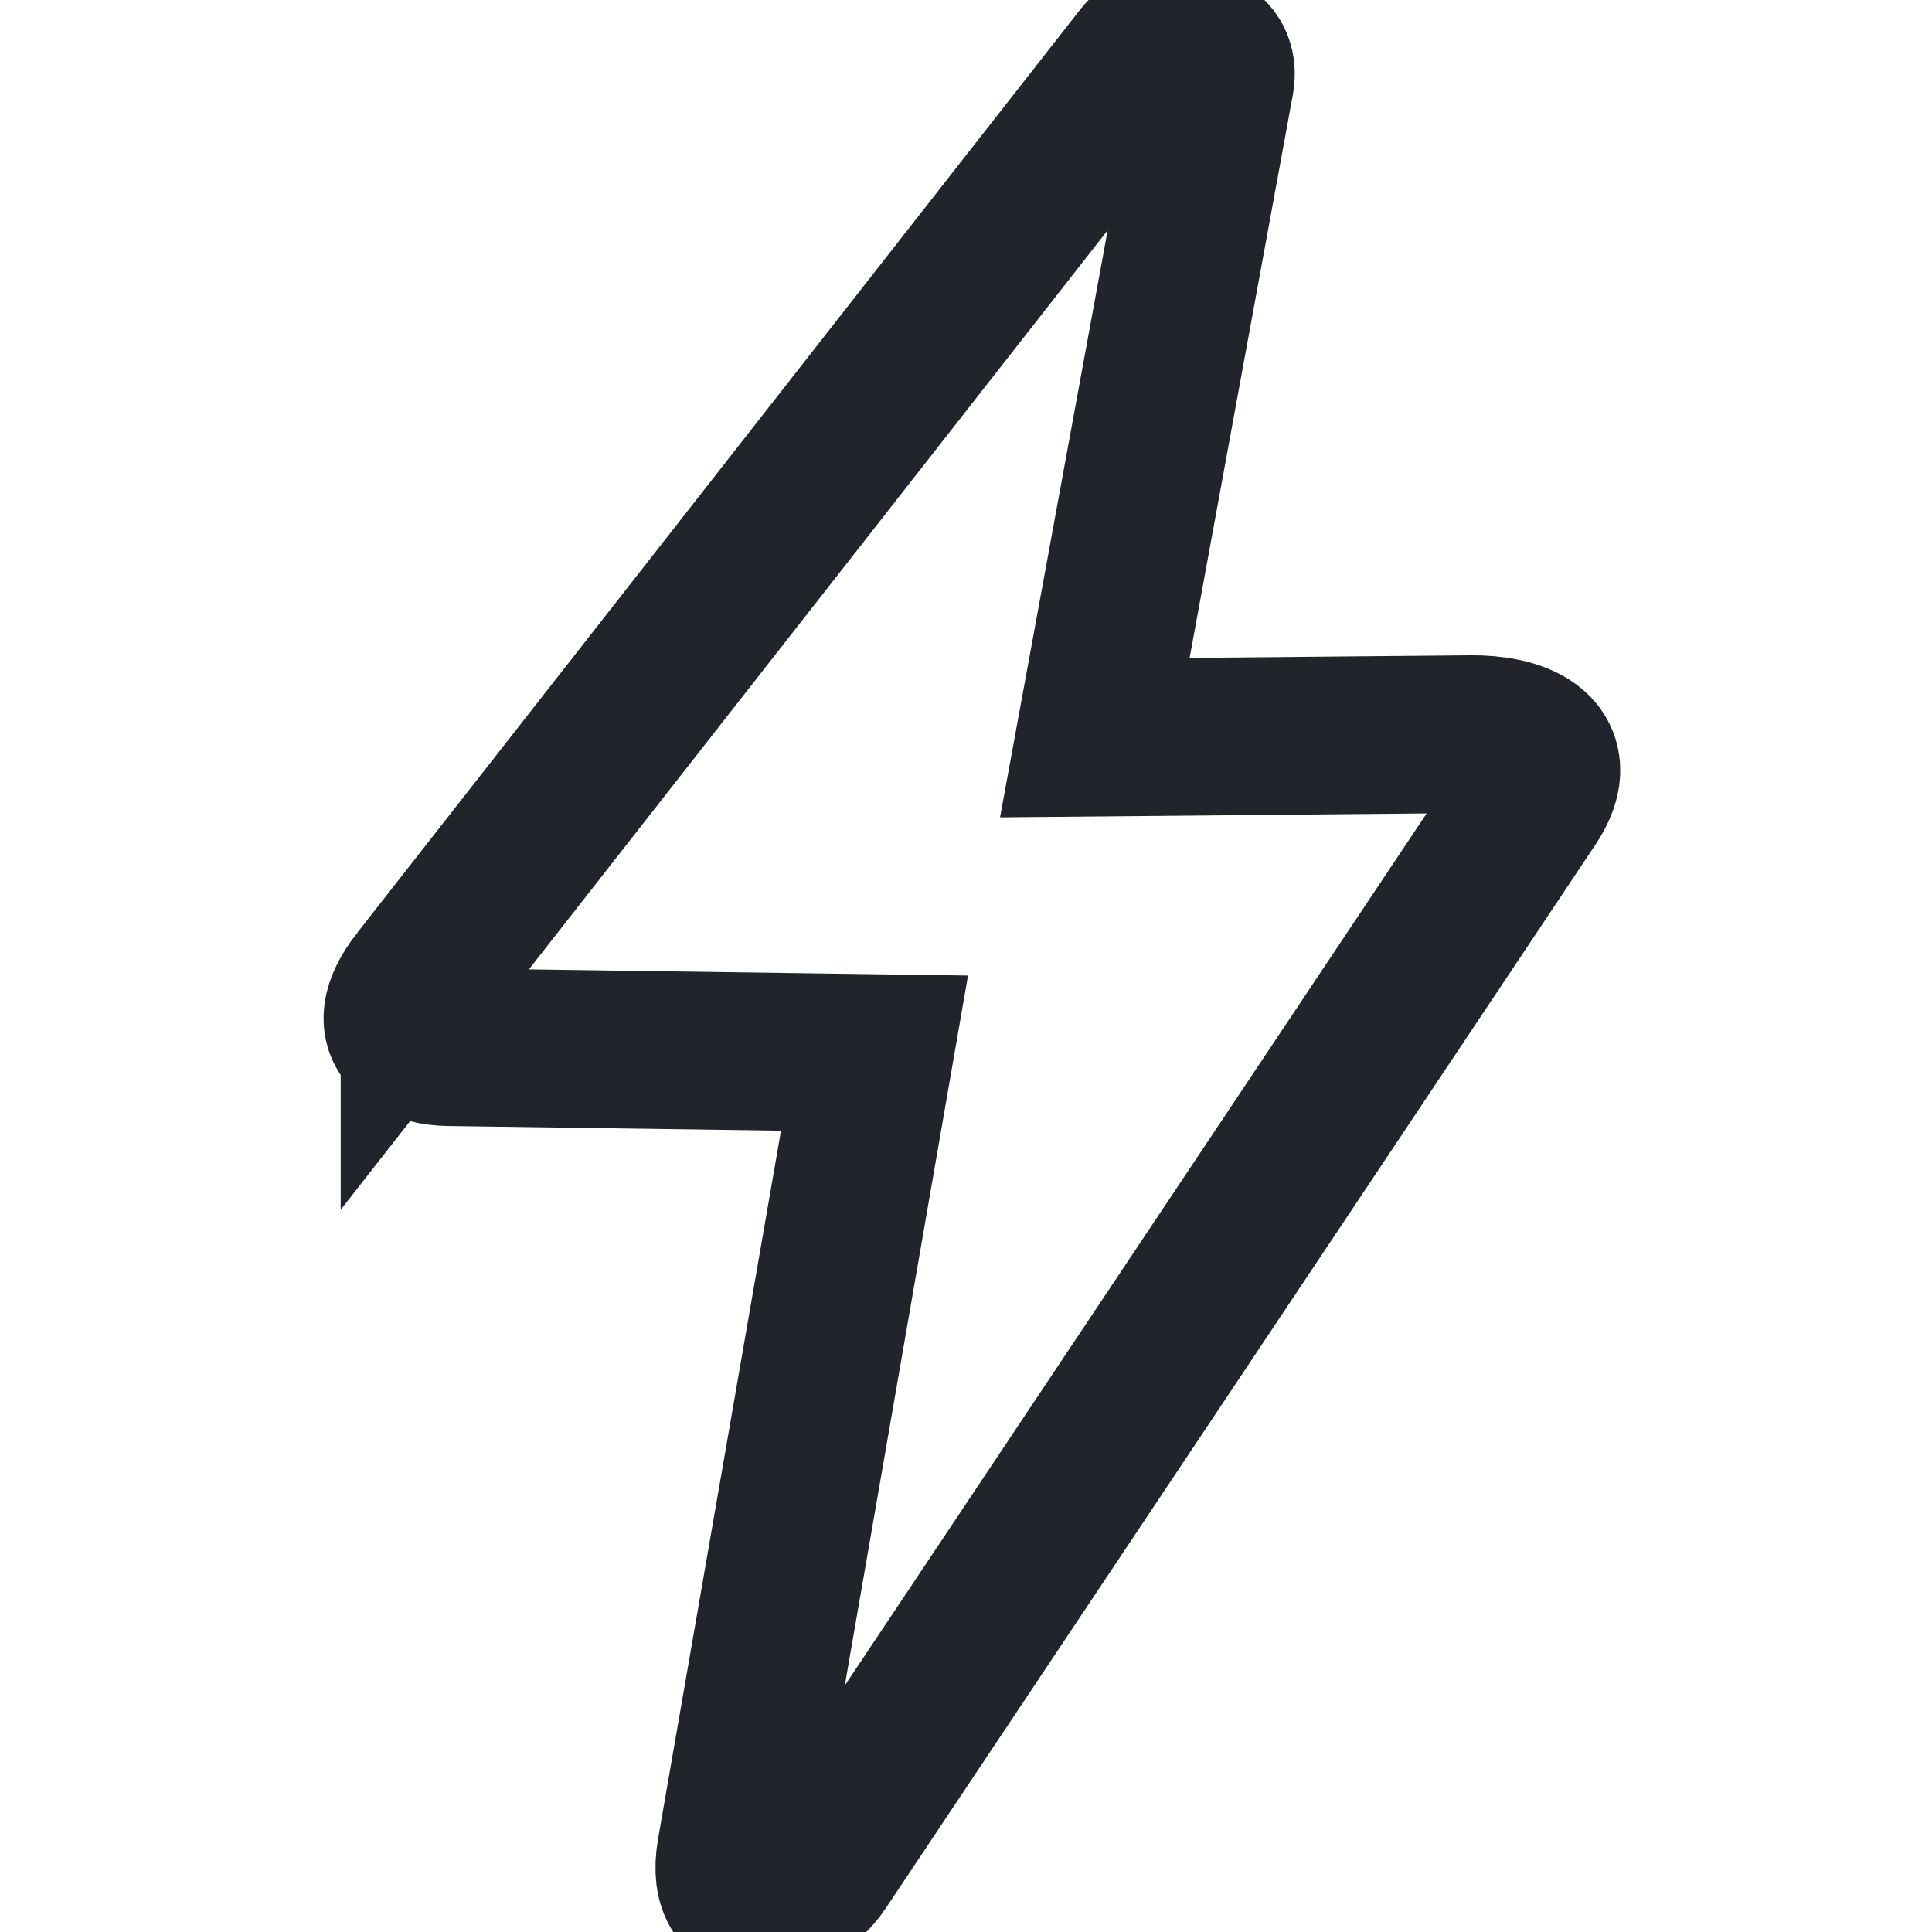 <?xml version="1.0" encoding="UTF-8"?>
<svg width="50" height="50" version="1.1" viewBox="0 0 13.229 13.229" xmlns="http://www.w3.org/2000/svg">
 <g transform="matrix(.135 0 0 .135 -8.447 -11.423)">
  <path d="m83.85 134.38 36.711-46.884c0.603-0.77 4.06-1.033 3.648 1.211l-6.108 33.321 19.105-0.175c2.115-0.019 4.725 0.736 2.966 3.373l-36.012 53.972c-1.343 2.013-4.899 2.992-4.27-0.63l7.036-40.538-21.616-0.303c-1.217-0.017-3.621-0.588-1.46-3.347z" fill="none" stroke="#21252b" stroke-width="8"/>
 </g>
</svg>
